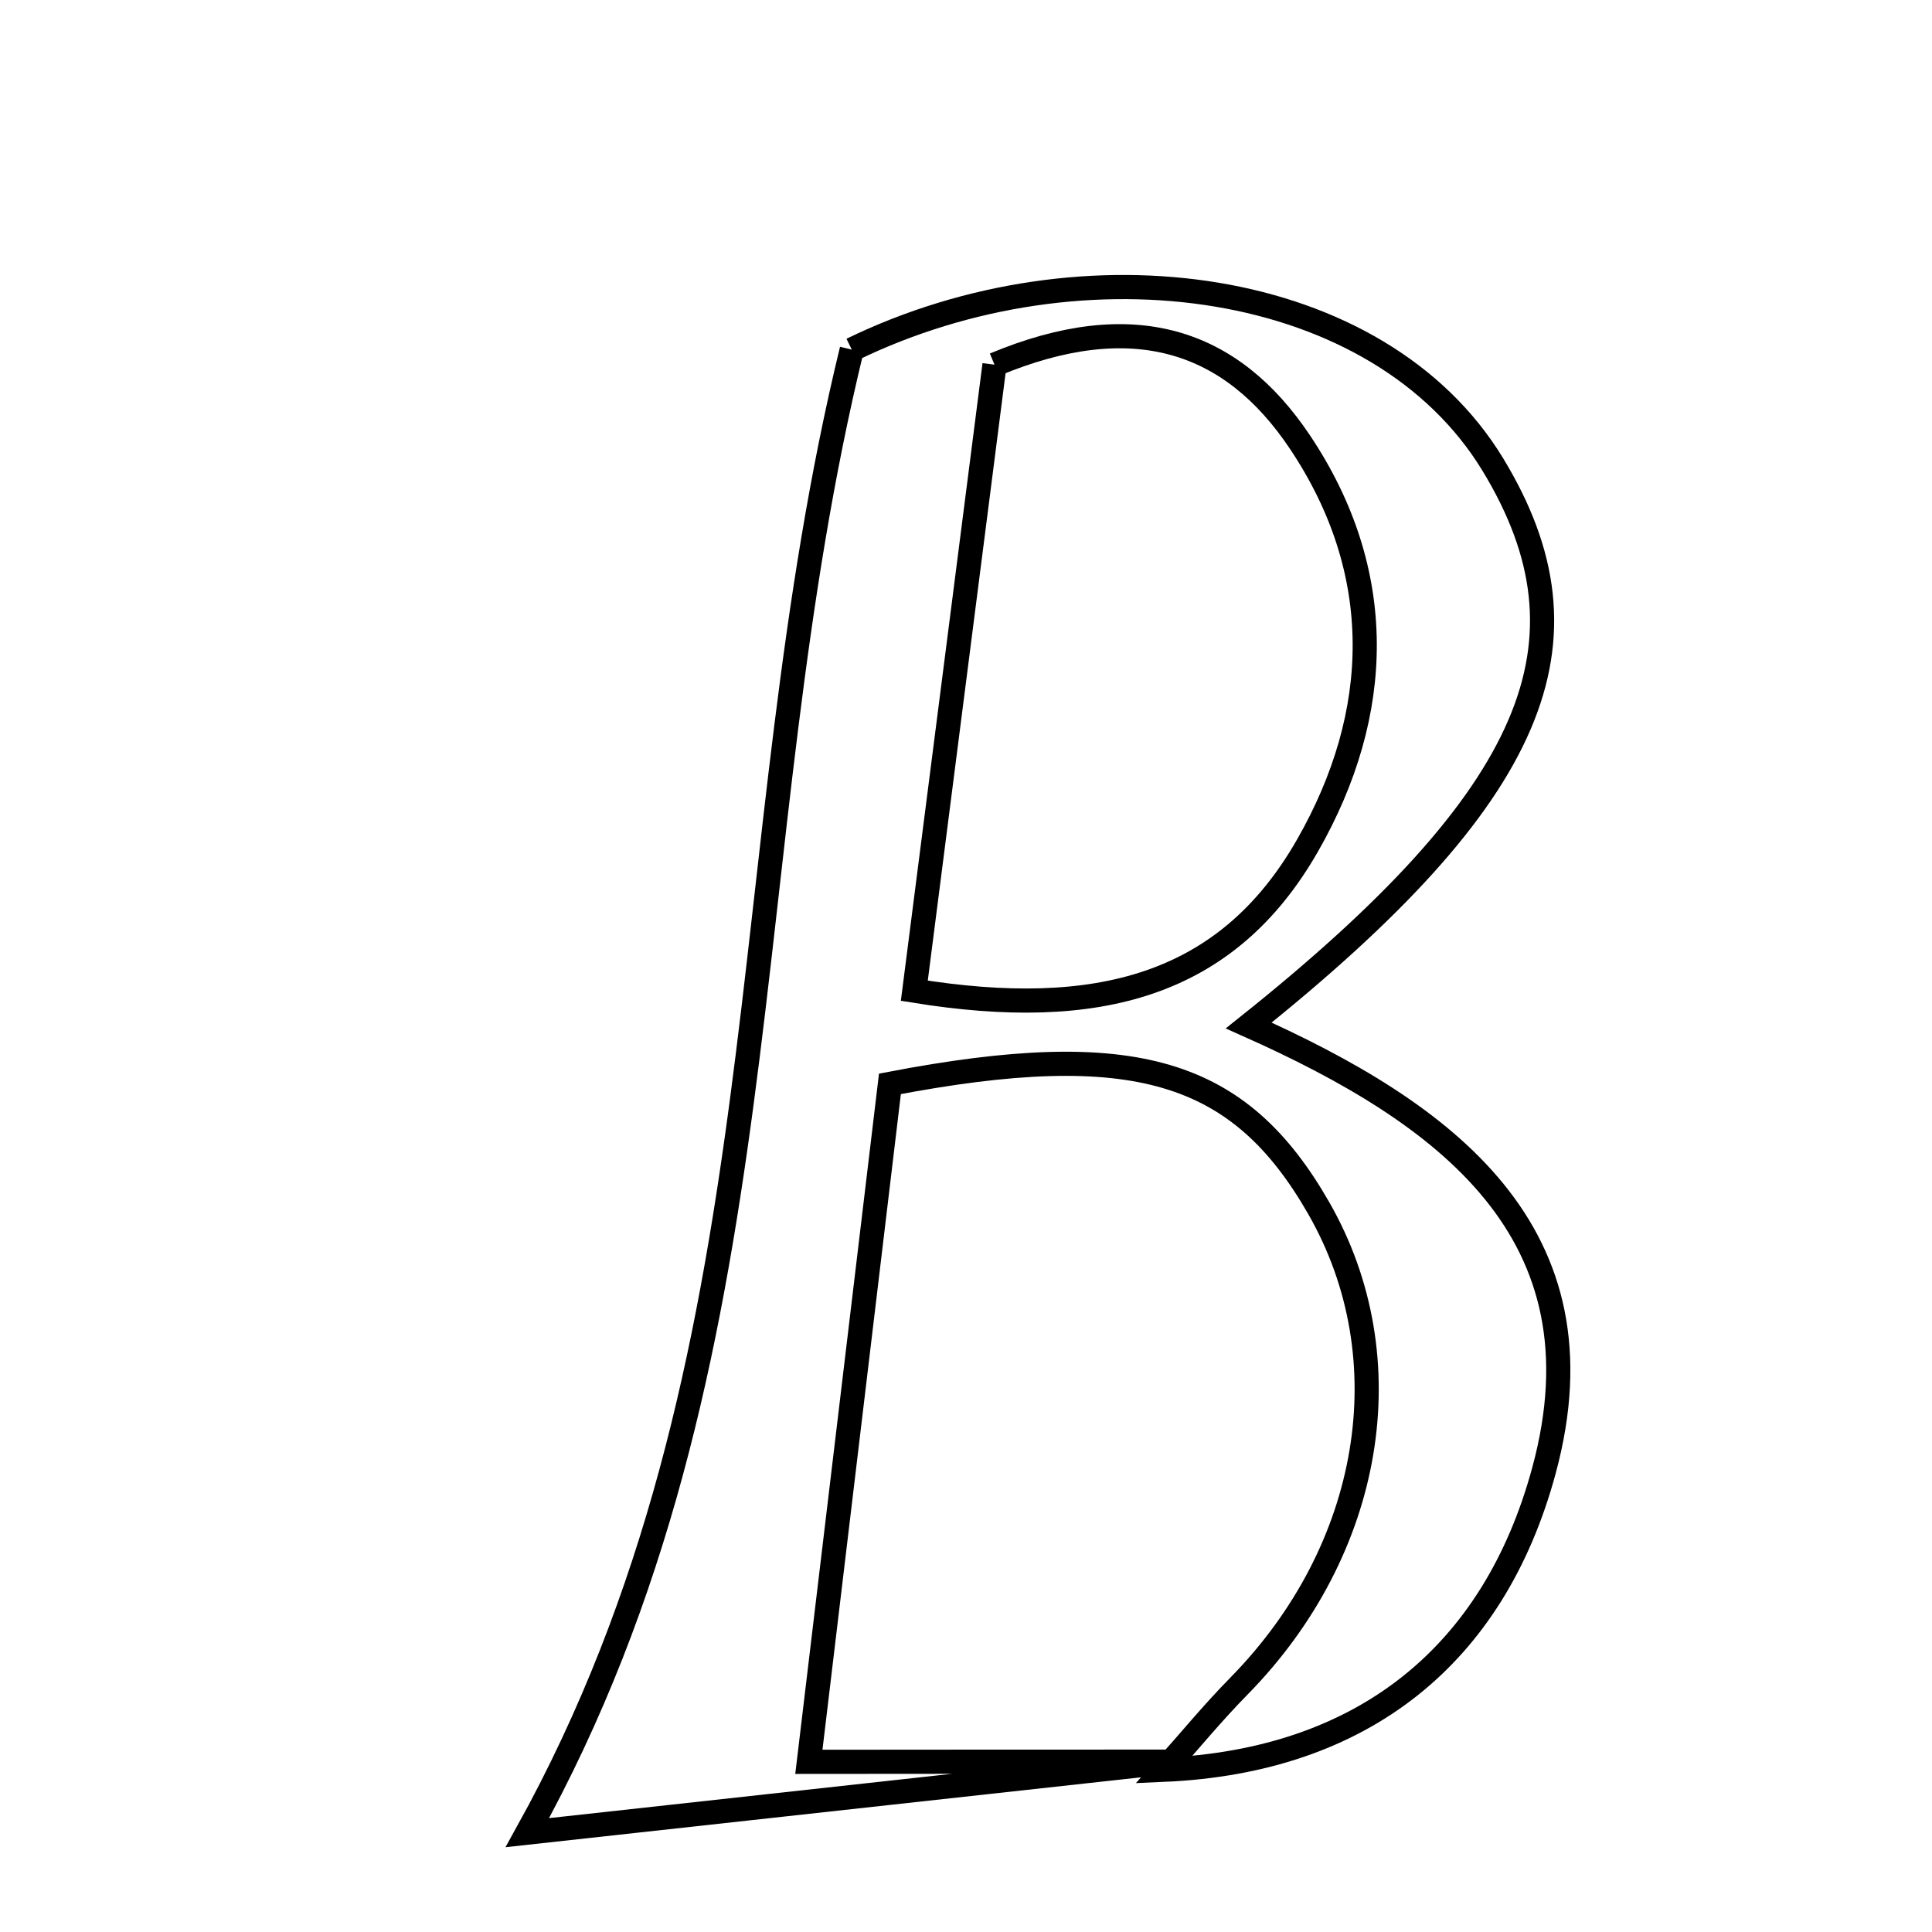 <svg xmlns="http://www.w3.org/2000/svg" viewBox="0.0 0.0 24.0 24.0" height="200px" width="200px"><path fill="none" stroke="black" stroke-width=".3" stroke-opacity="1.0"  filling="0" d="M10.581 4.343 C13.467 2.939 17.133 3.451 18.544 5.77 C19.88 7.969 19.1 9.874 15.512 12.739 C17.952 13.828 19.981 15.308 19.18 18.266 C18.558 20.566 16.925 21.877 14.459 21.985 C14.77 21.636 15.067 21.274 15.394 20.942 C17.053 19.25 17.453 16.877 16.382 15.008 C15.398 13.289 14.094 12.882 11.055 13.464 C10.743 16.075 10.423 18.753 10.048 21.886 C11.887 21.884 13.229 21.884 14.571 21.884 C11.889 22.179 9.207 22.474 6.551 22.766 C9.794 16.915 9.064 10.577 10.581 4.343"></path>
<path fill="none" stroke="black" stroke-width=".3" stroke-opacity="1.0"  filling="0" d="M12.354 4.53 C14.072 3.812 15.295 4.216 16.148 5.491 C17.227 7.103 17.185 8.857 16.241 10.506 C15.241 12.253 13.632 12.675 11.358 12.307 C11.703 9.613 12.033 7.041 12.354 4.53"></path></svg>